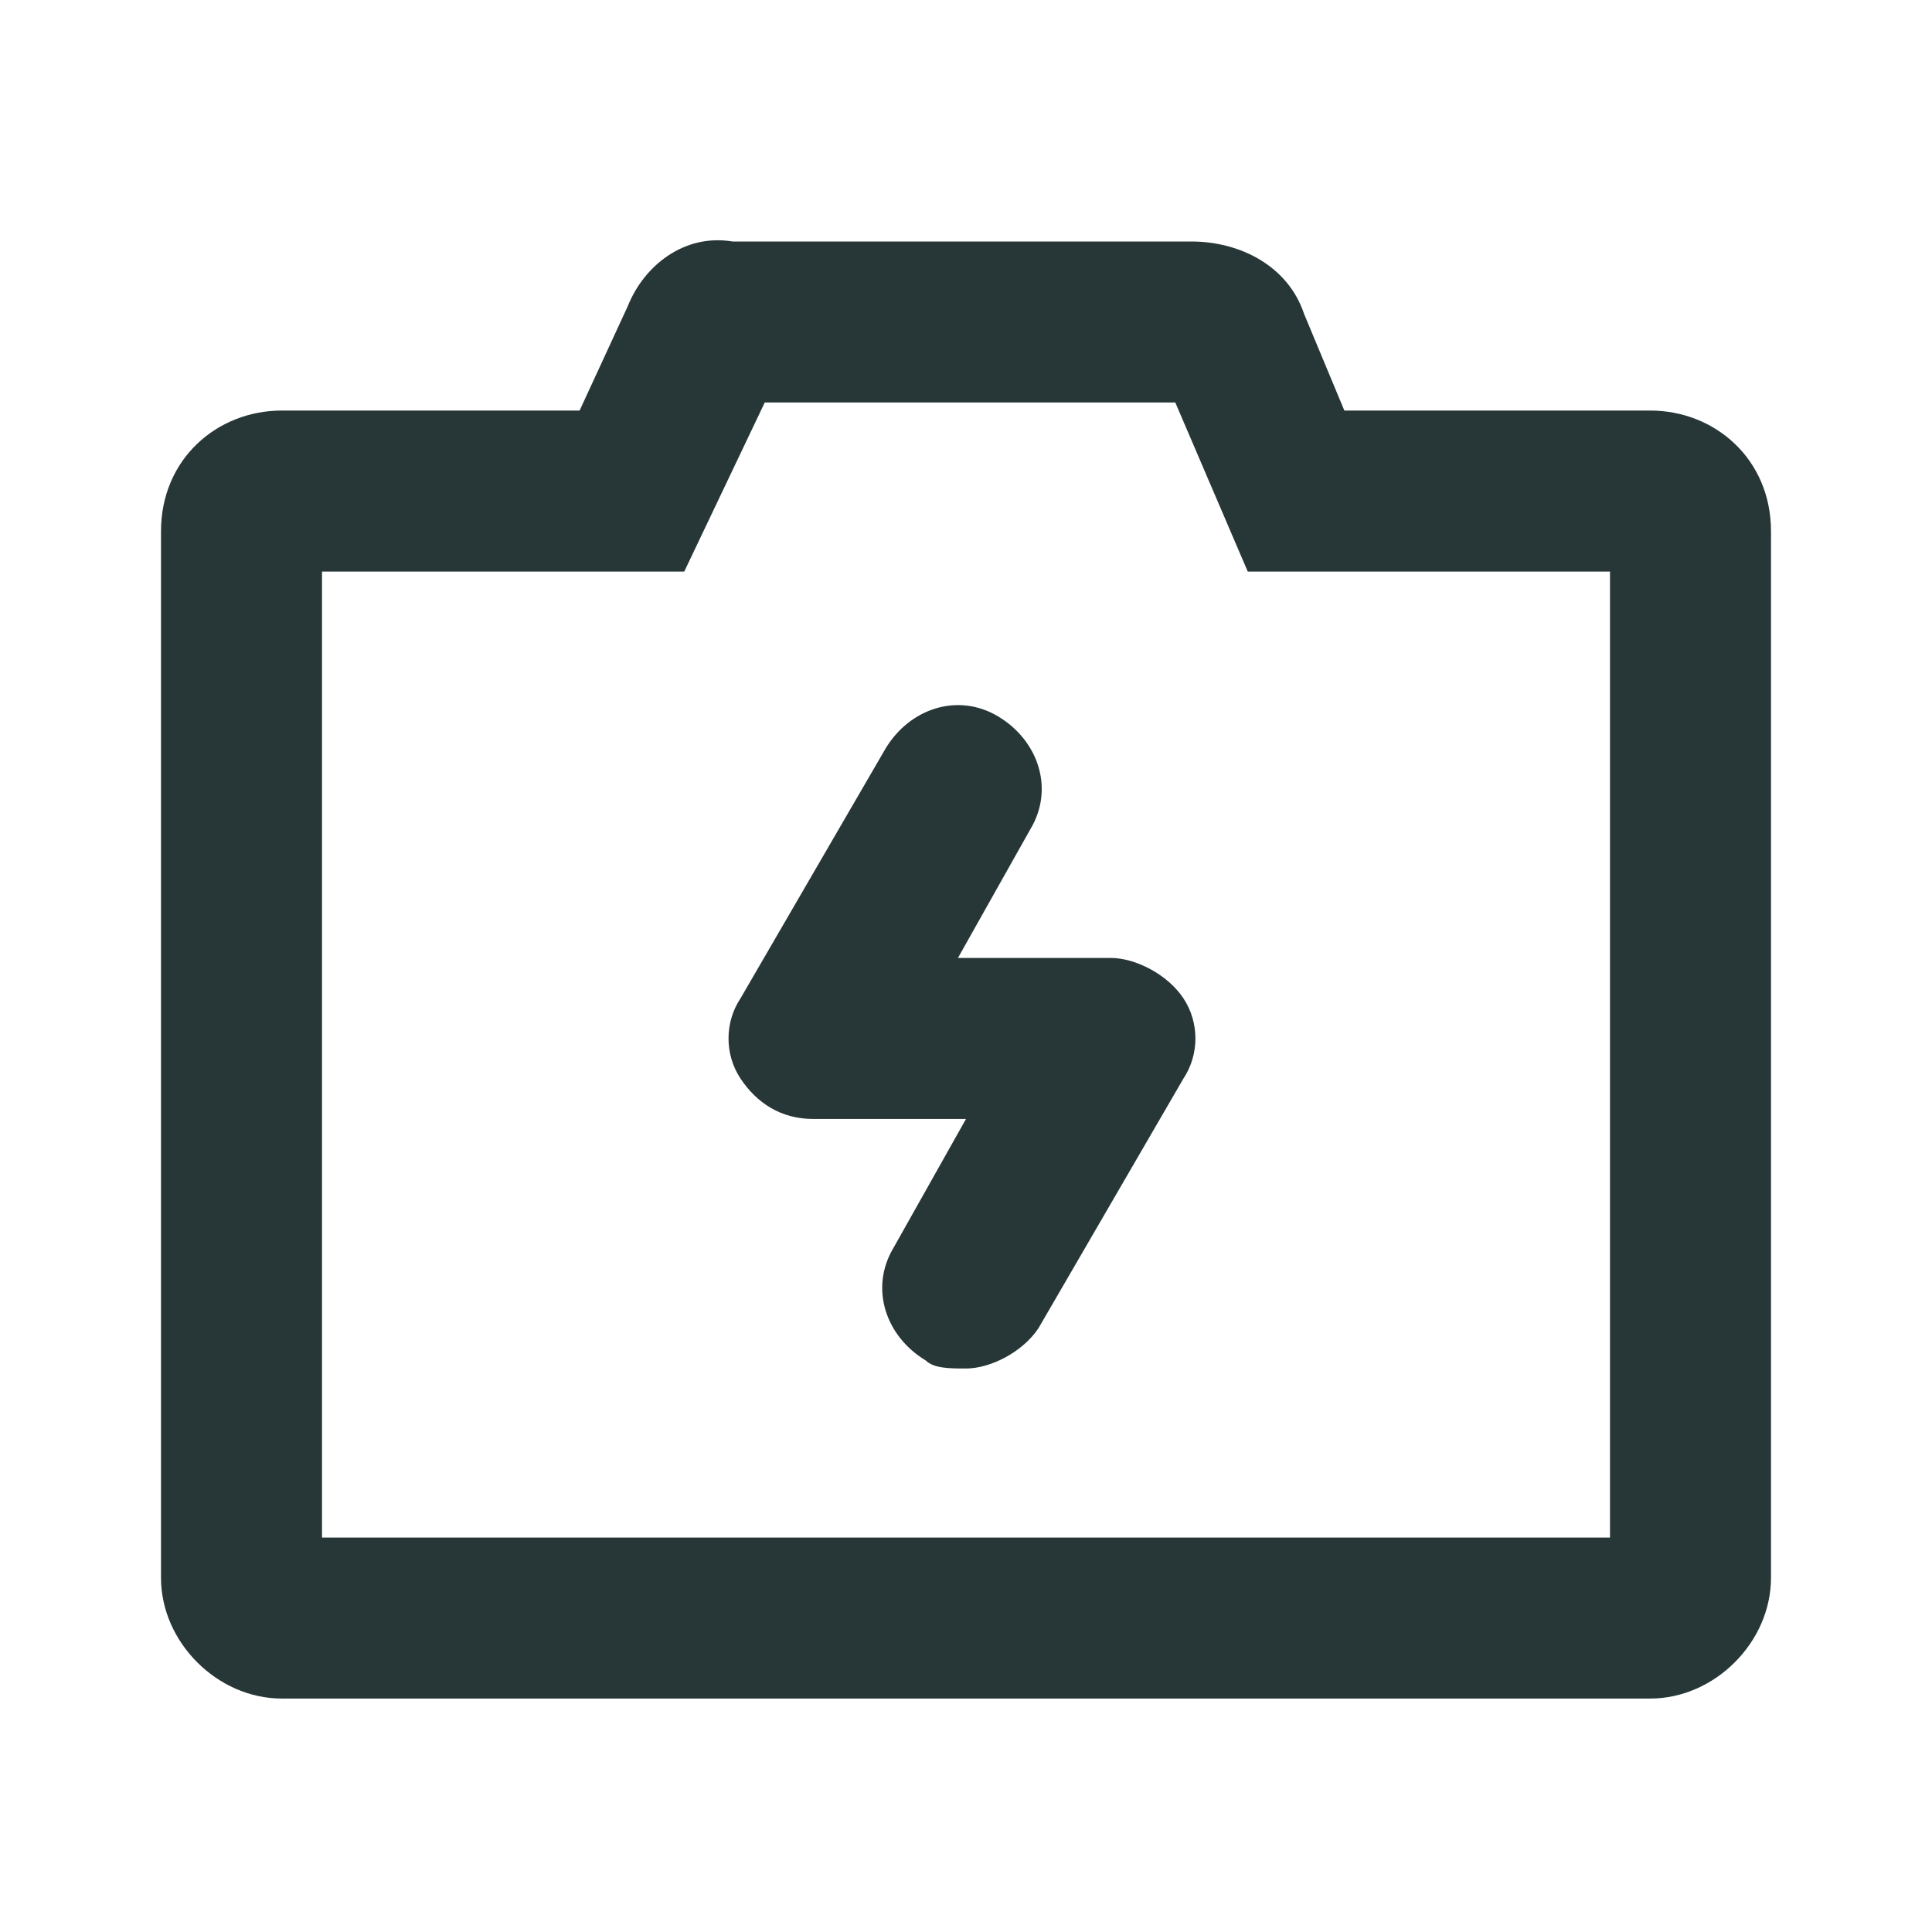 <svg width="24" height="24" fill="none" xmlns="http://www.w3.org/2000/svg">
  <path d="M20.5 5.1h-3.8l-.5-1.2c-.2-.6-.8-.9-1.4-.9H9.1c-.6-.1-1.1.3-1.3.8l-.6 1.3H3.5c-.8 0-1.5.6-1.5 1.5v13c0 .8.7 1.5 1.5 1.5h17c.8 0 1.5-.7 1.5-1.5v-13c0-.9-.7-1.5-1.5-1.5zm-.5 14H4v-12h4.5l1-2.1h5.1l.9 2.1H20v12z" fill="#273637"/>
  <path d="M13.8 11.9h-1.9l.9-1.6c.3-.5.1-1.1-.4-1.4-.5-.3-1.1-.1-1.4.4l-1.8 3.1c-.2.3-.2.7 0 1s.5.5.9.5H12l-.9 1.6c-.3.5-.1 1.1.4 1.4.1.1.3.1.5.1.3 0 .7-.2.9-.5l1.8-3.1c.2-.3.2-.7 0-1s-.6-.5-.9-.5z" fill="#273637"/>
</svg>
